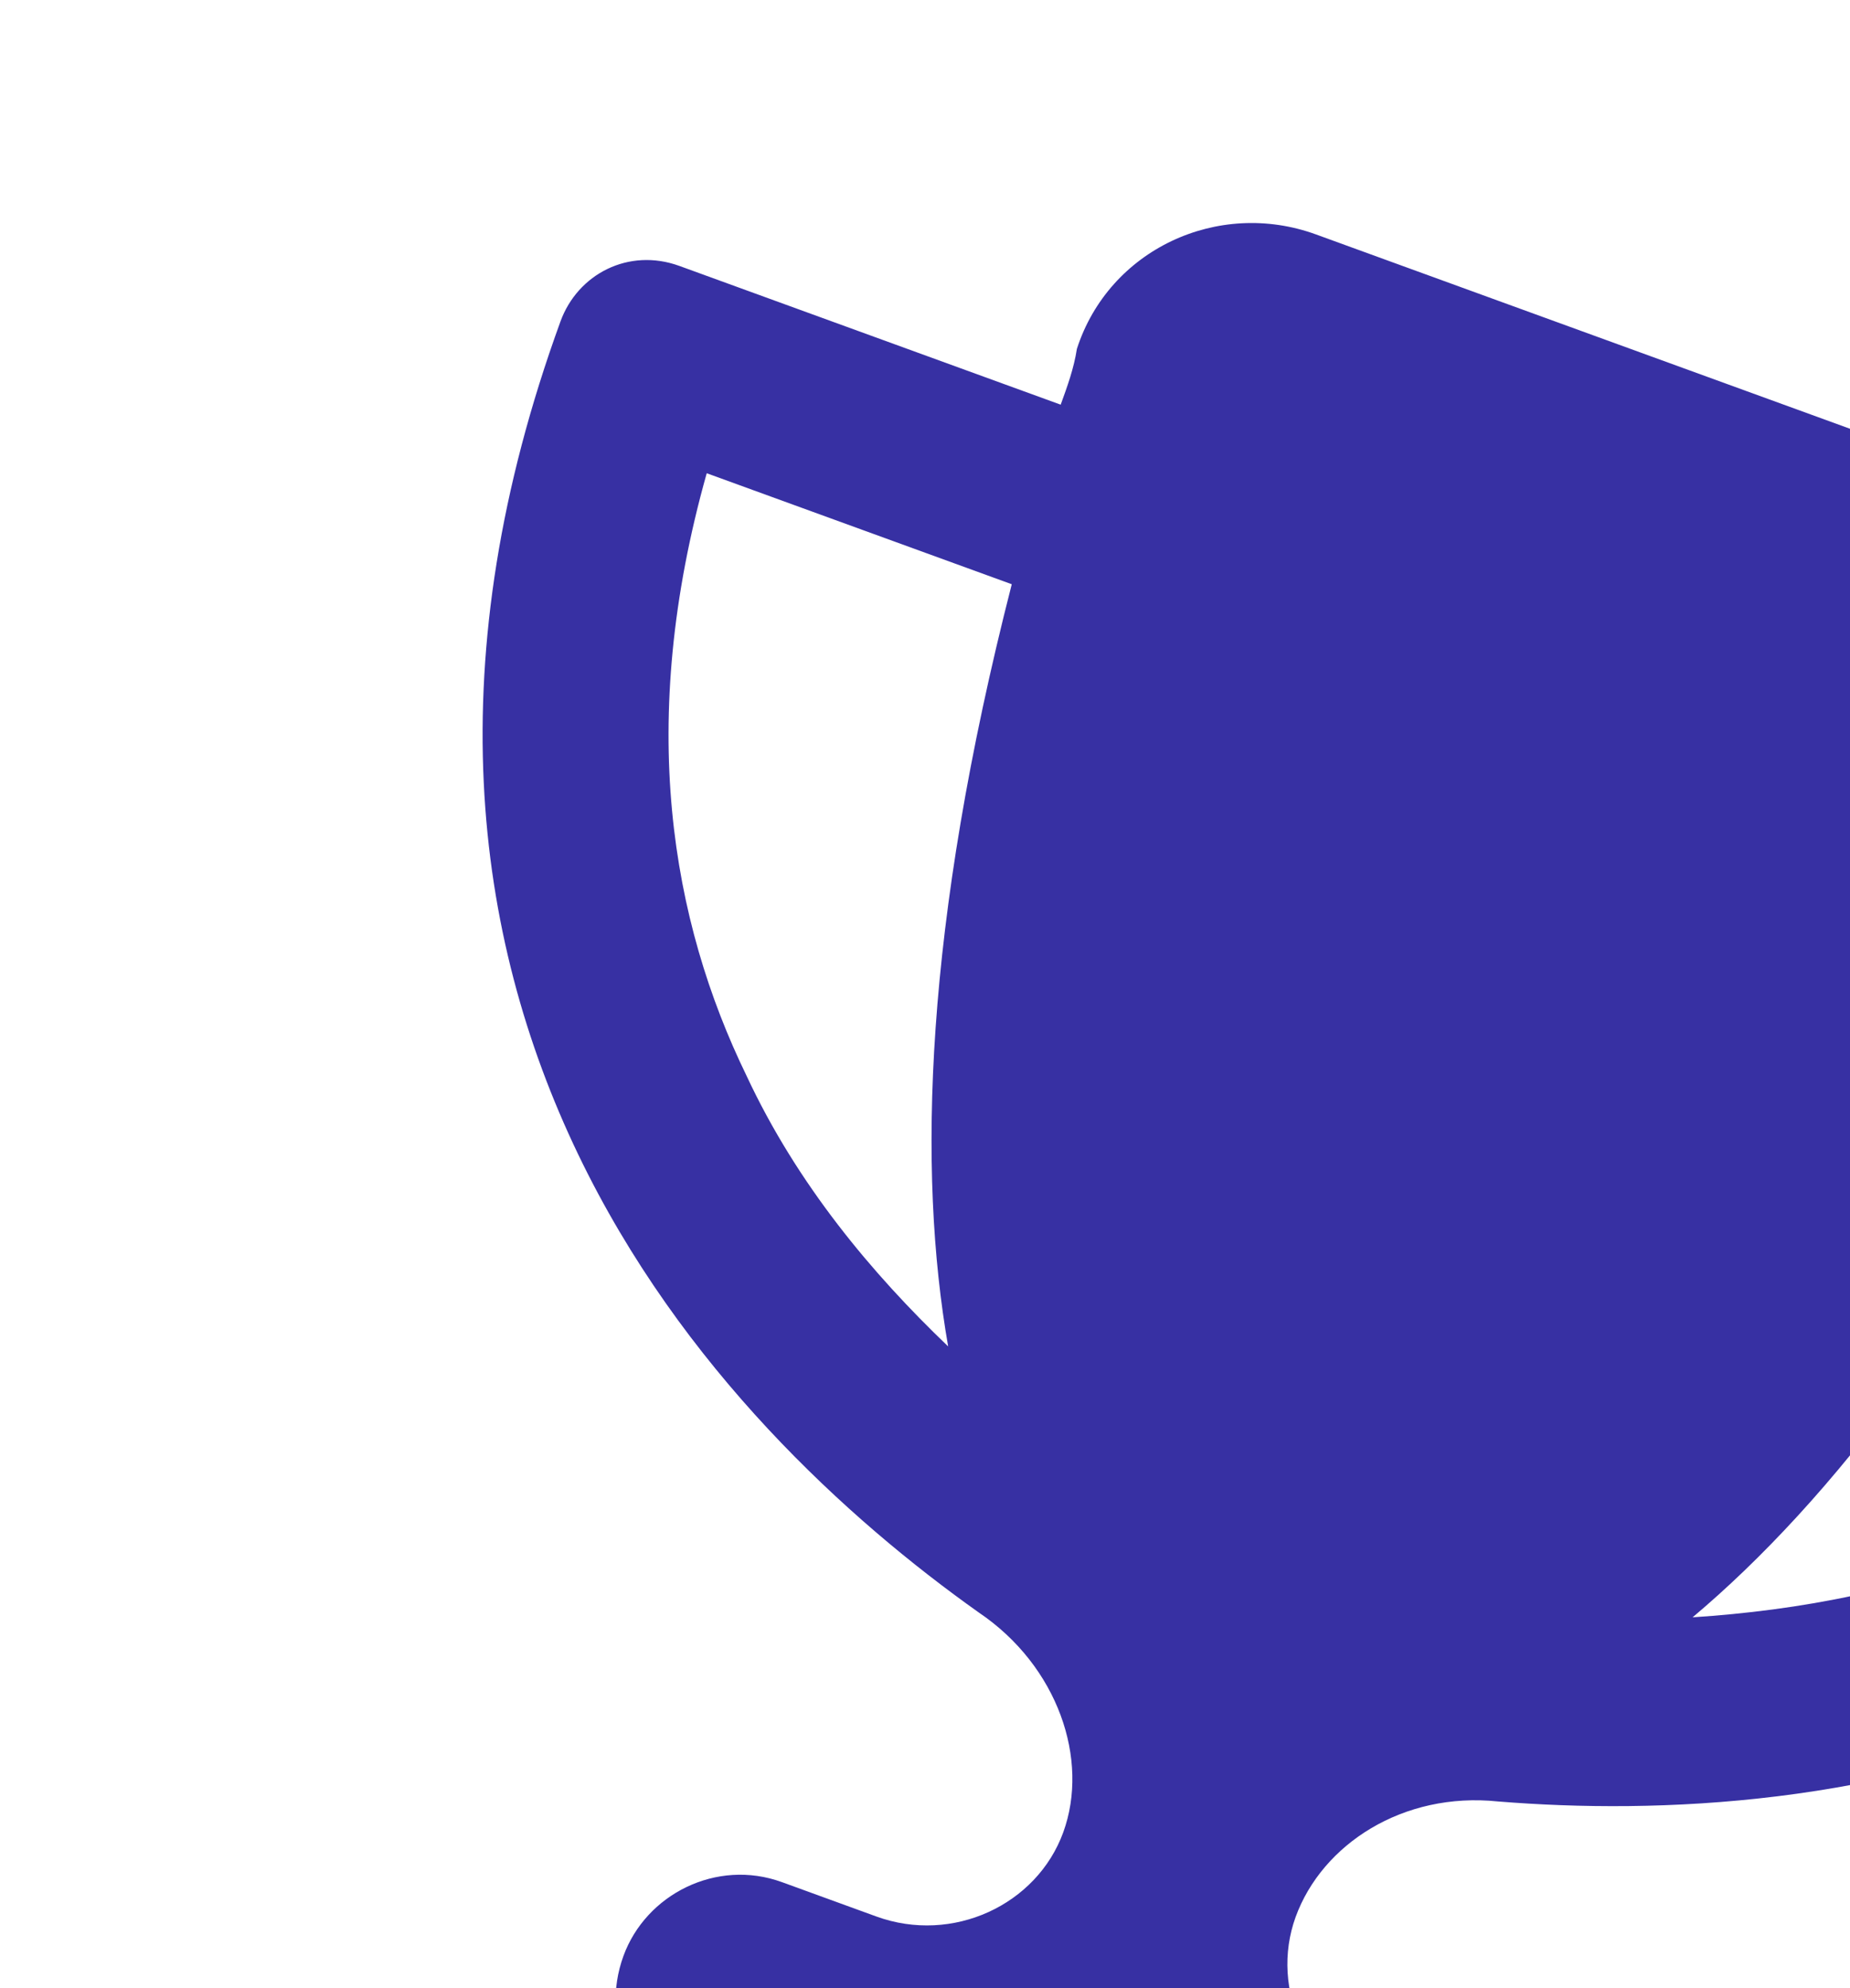 <svg width="187" height="201" viewBox="0 0 187 201" fill="none" xmlns="http://www.w3.org/2000/svg">
<path d="M215.241 53.627C224.784 57.101 229.921 68.115 225.946 77.893C224.911 79.594 224.243 81.43 223.575 83.265L262.484 97.427C267.256 99.164 269.824 104.671 268.088 109.443C255.663 143.58 234.632 162.53 212.235 172.669C190.34 182.574 167.579 183.435 151.426 182.129C141.815 181.125 133.637 186.462 130.965 193.804C128.293 201.145 132.262 209.656 139.603 212.328L149.514 215.936C155.754 218.207 159.256 225.717 156.985 231.957C154.58 238.564 147.204 241.699 140.964 239.428L70.487 213.776C63.879 211.372 60.611 204.362 63.016 197.755C65.287 191.515 72.43 187.879 79.037 190.284L88.581 193.758C96.289 196.563 104.801 192.595 107.473 185.253C110.145 177.912 106.944 168.433 98.936 163.024C85.723 153.642 68.84 138.352 58.434 116.69C47.795 94.527 44.232 66.626 56.657 32.488C58.394 27.716 63.534 25.015 68.673 26.885L107.215 40.913C107.883 39.078 108.551 37.243 108.852 35.274C112.092 25.229 123.107 20.093 133.018 23.7L215.241 53.627ZM71.07 47.711L71.437 47.844C64.321 73.106 67.852 93.098 75.457 108.752C80.593 119.767 88.133 128.746 95.84 136.124C92.741 118.369 93.416 93.673 102.27 59.067L71.07 47.711ZM204.665 155.78C220.552 148.676 236.108 135.632 246.895 111.706L215.694 100.35C200.233 132.551 184.875 151.903 171.089 163.512C181.735 162.815 193.283 160.782 204.665 155.78Z" fill="#3730A3"/>
</svg>
